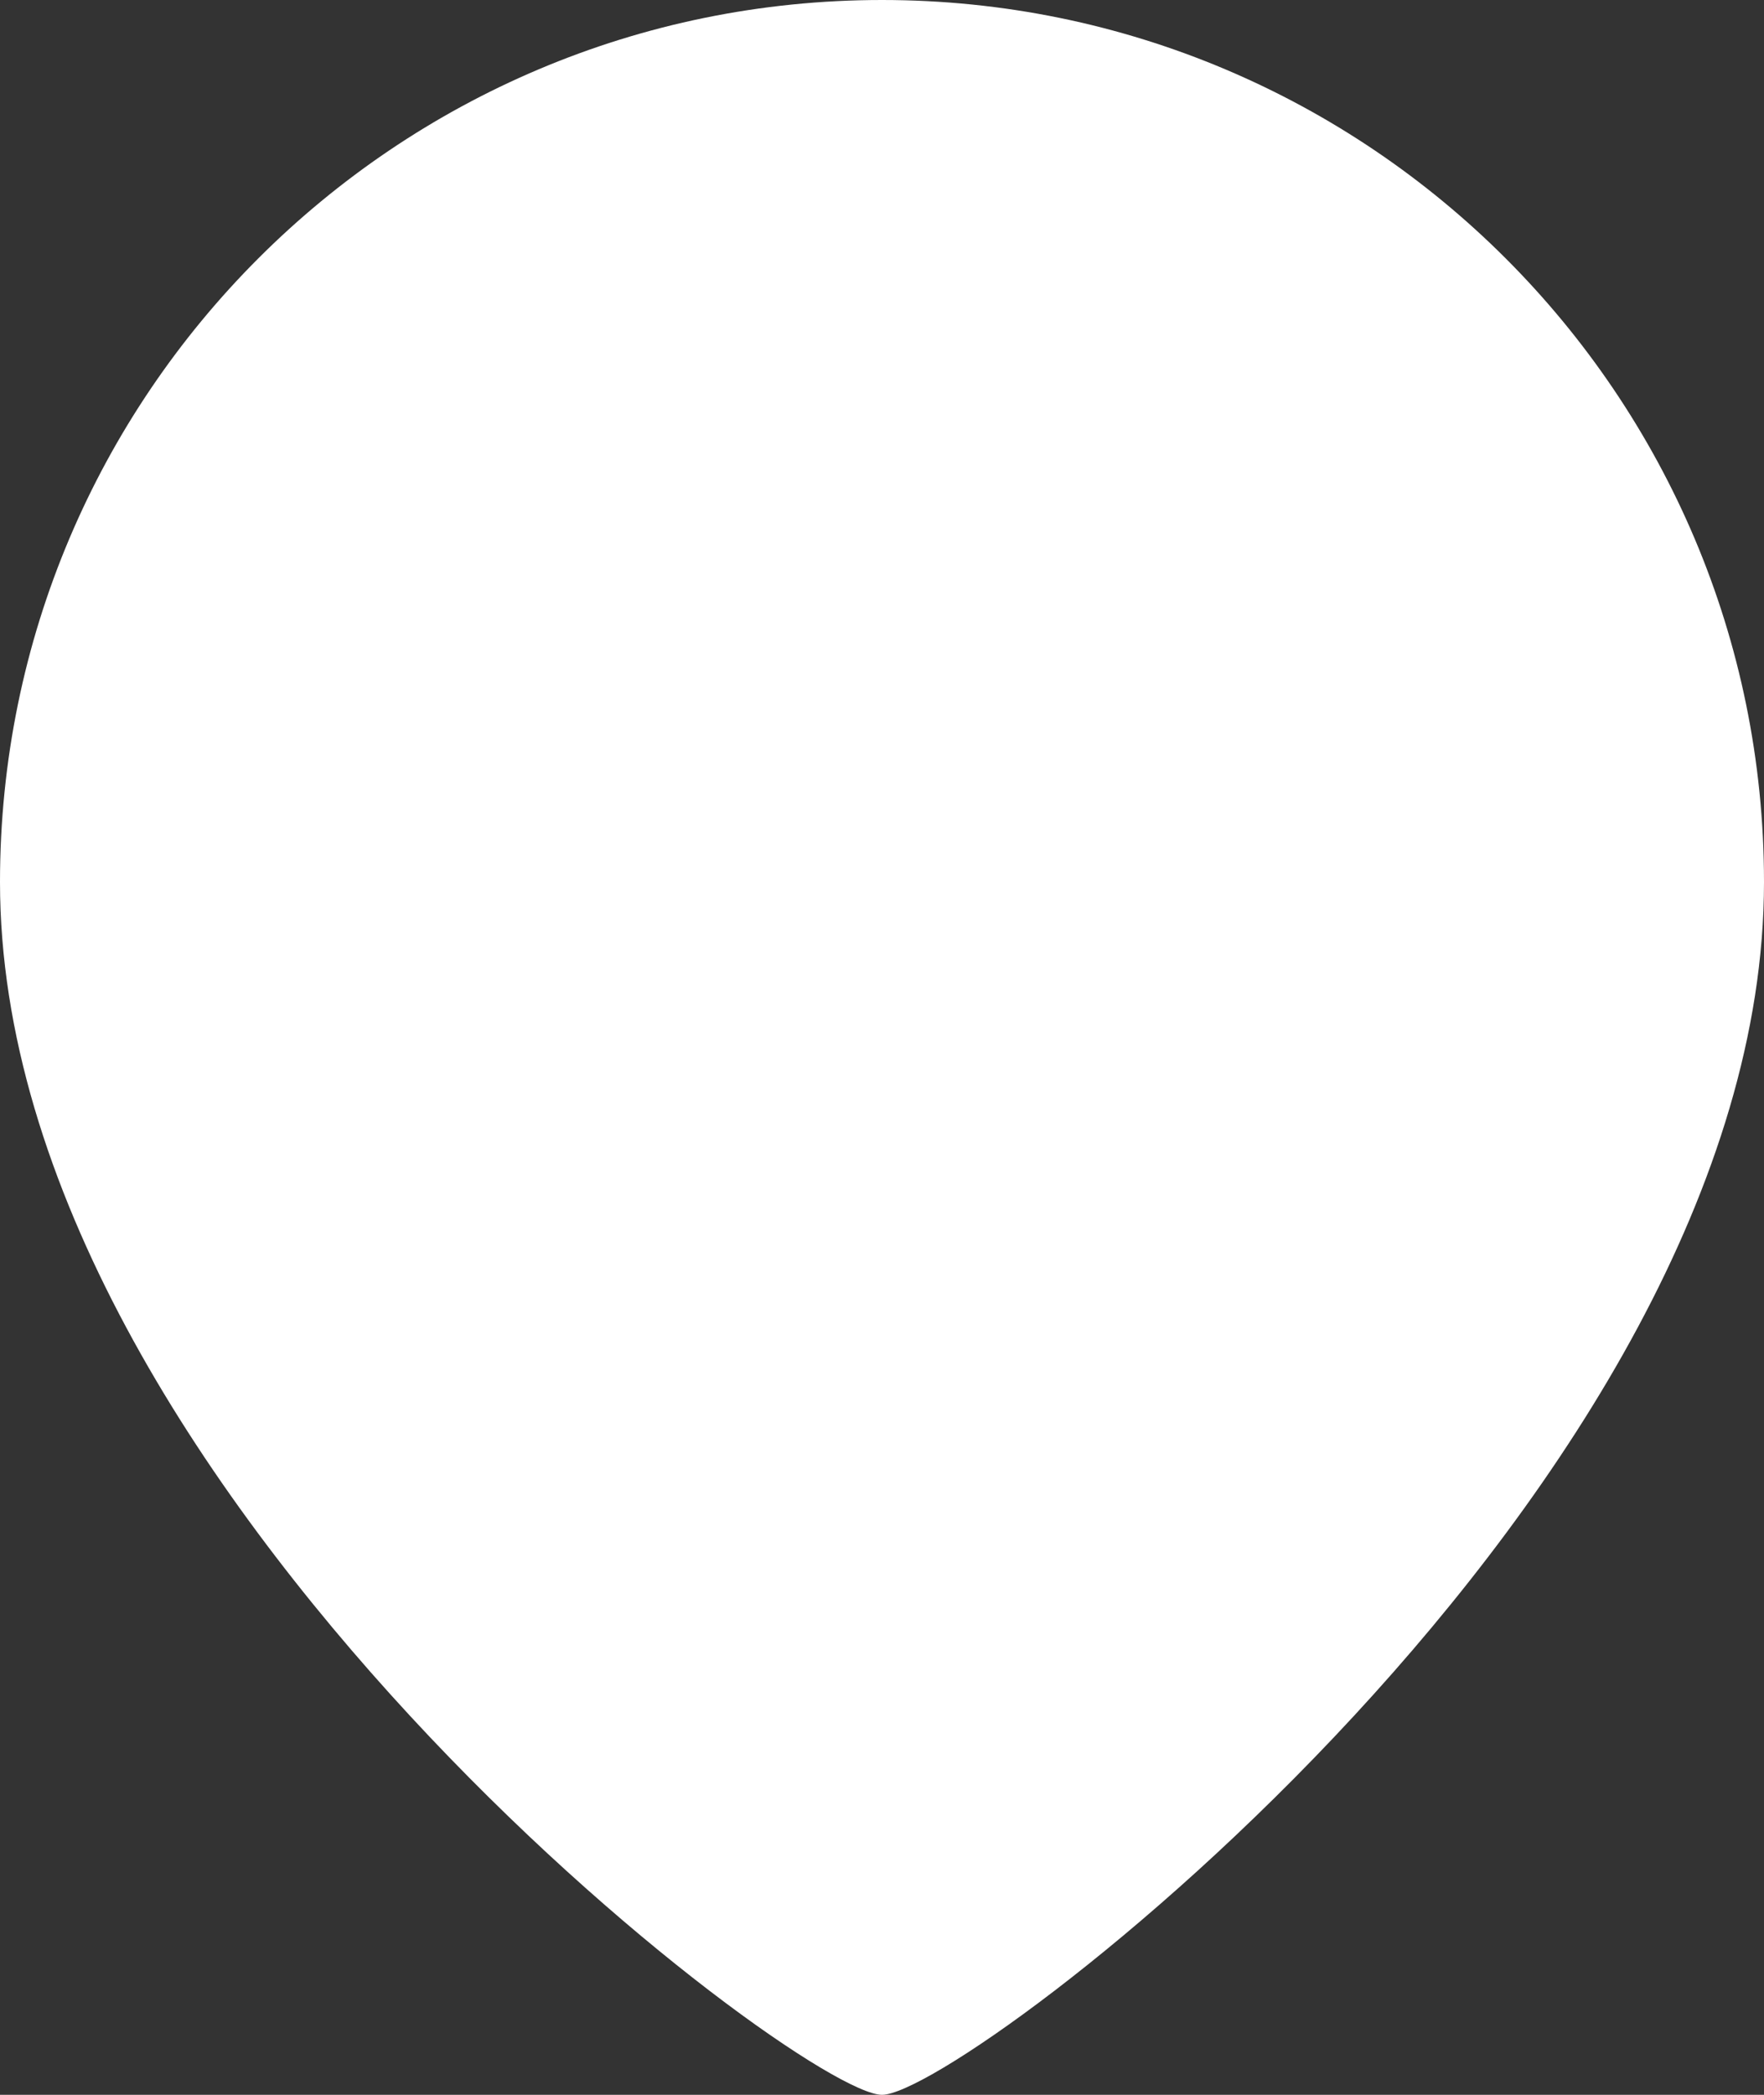 <svg width="16" height="19" viewBox="0 0 16 19" fill="none" xmlns="http://www.w3.org/2000/svg">
<rect x="0" y="0" width="16" height="19" fill="#333333" stroke="none"/>
<path d="M16 8C16 13.5 8.75 19 8 19C7.25 19 0 13.5 0 8C0 3.582 3.582 0 8 0C12.418 0 16 3.582 16 8Z" fill="white"/>
</svg>
